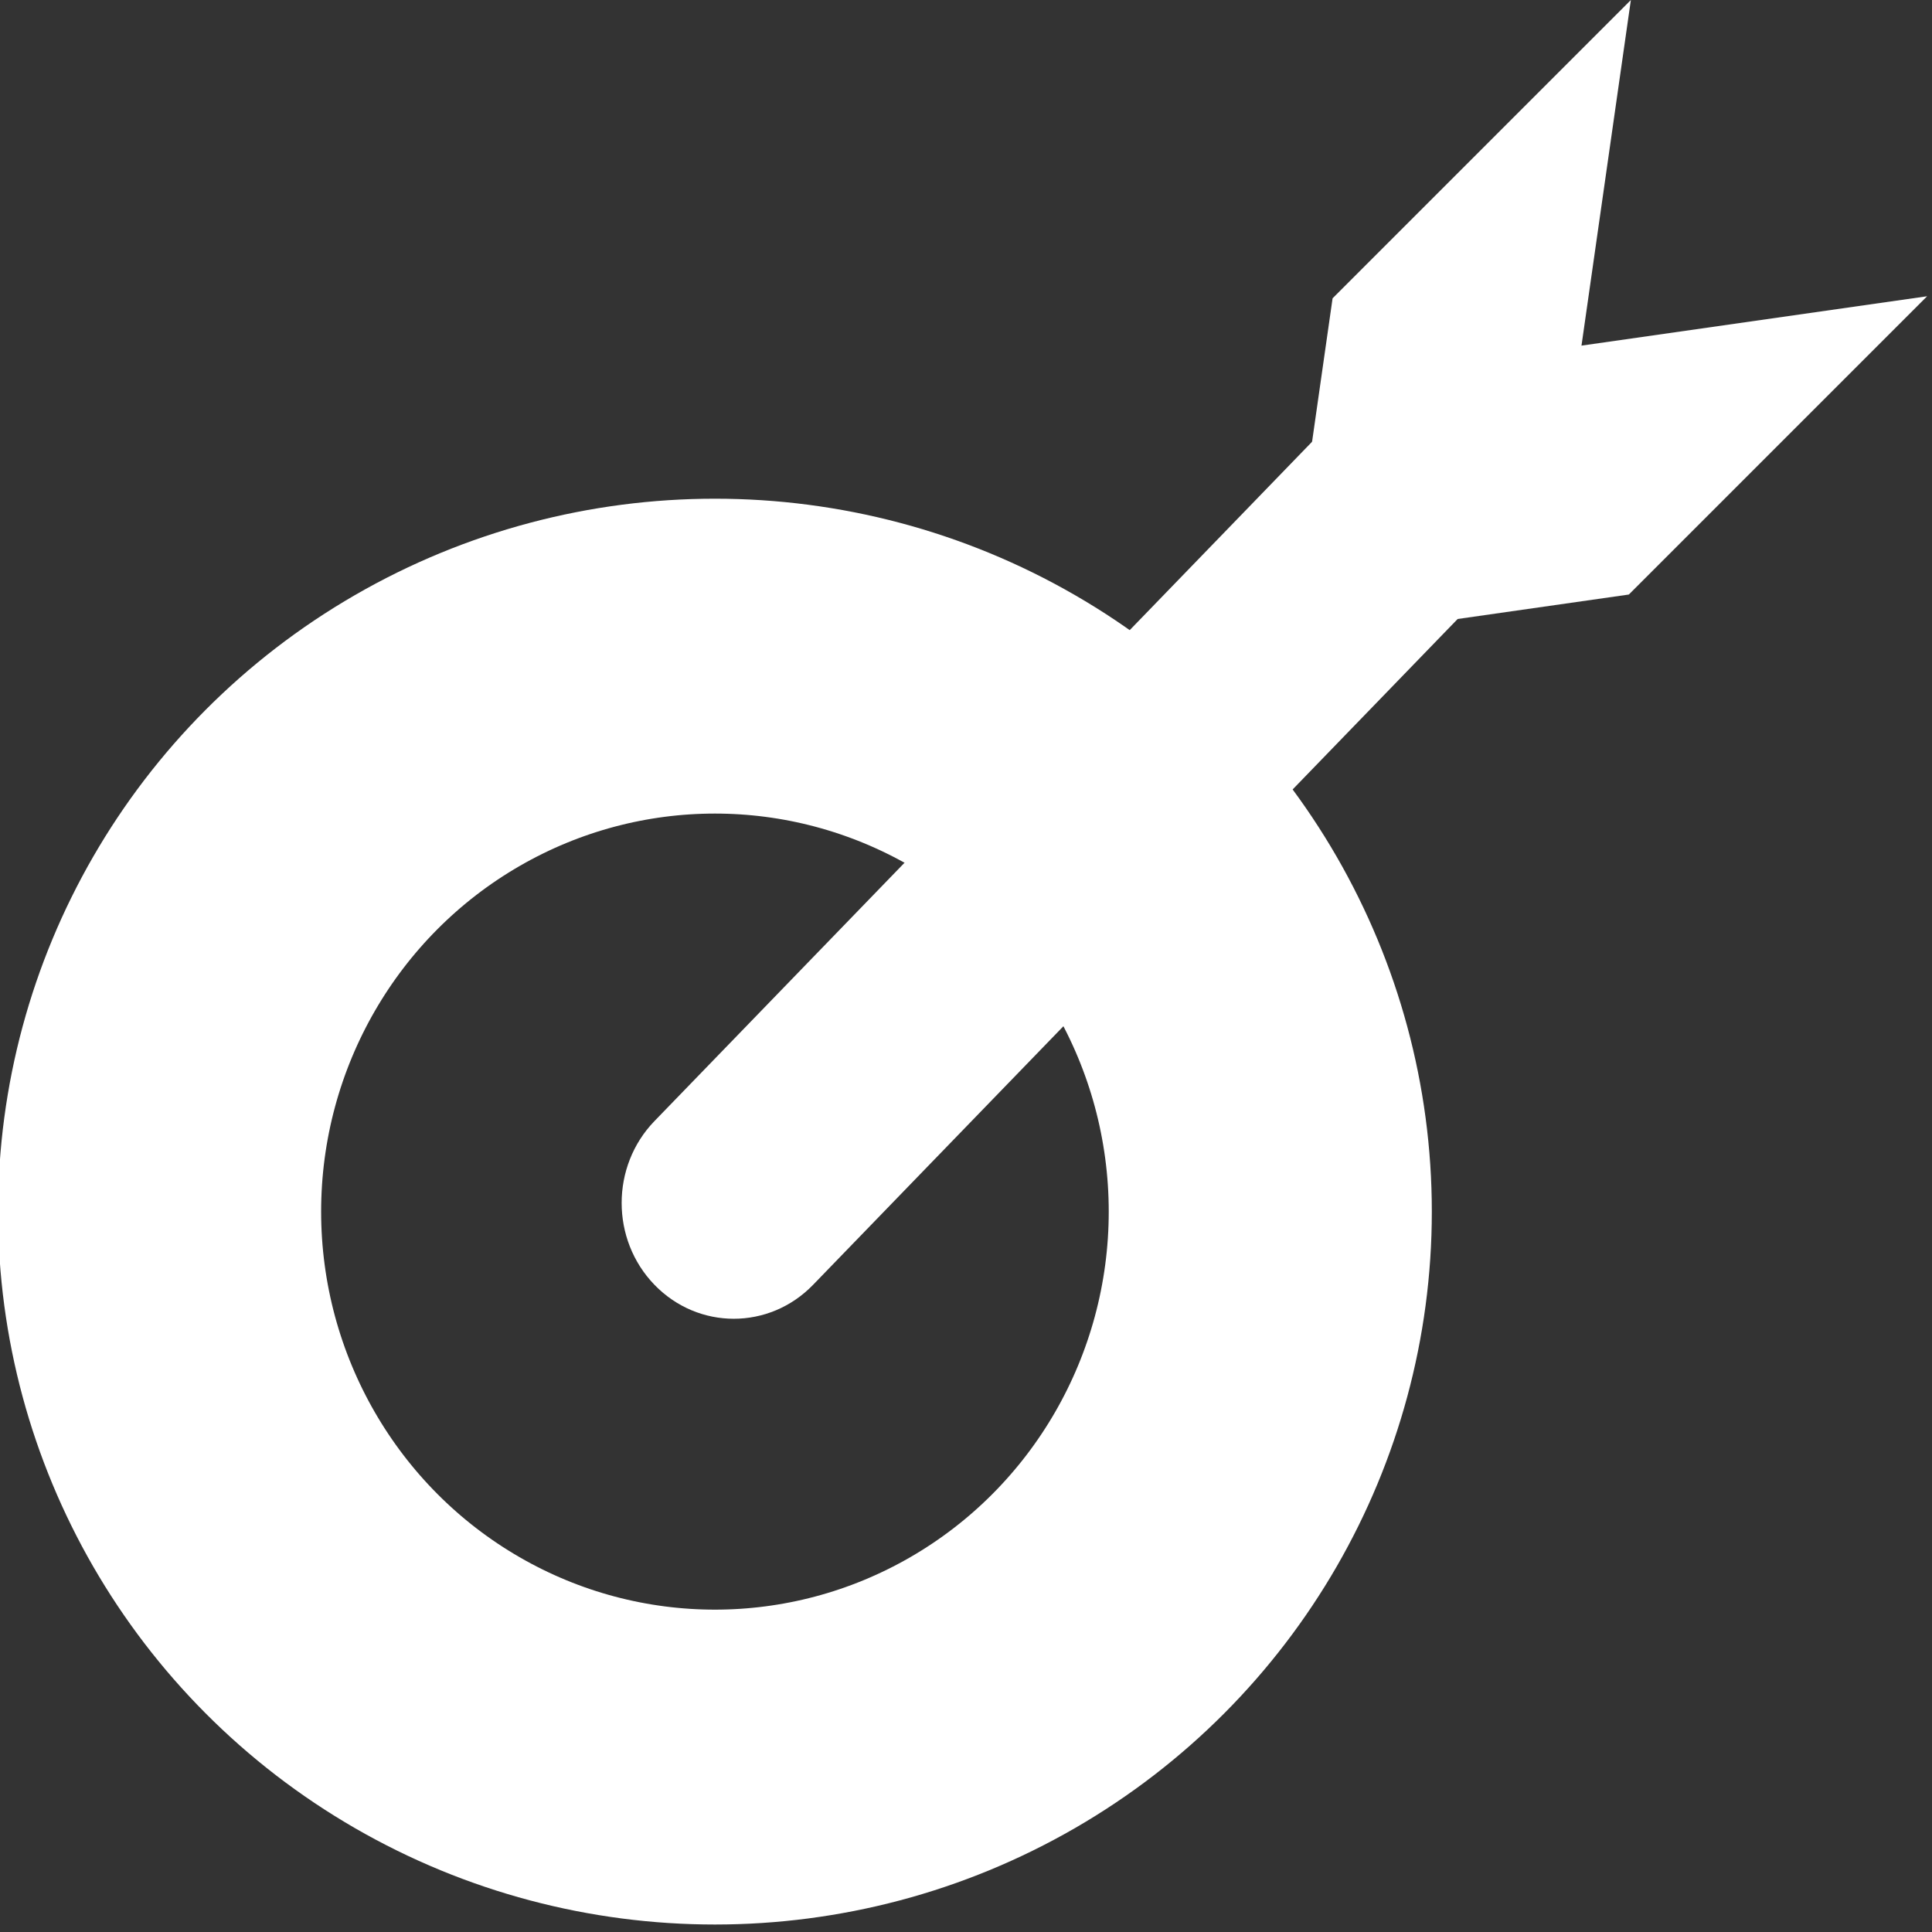 <?xml version="1.0" encoding="UTF-8" standalone="no"?>
<!DOCTYPE svg PUBLIC "-//W3C//DTD SVG 1.1//EN" "http://www.w3.org/Graphics/SVG/1.1/DTD/svg11.dtd">
<svg width="100%" height="100%" viewBox="0 0 294 294" version="1.1" xmlns="http://www.w3.org/2000/svg" xmlns:xlink="http://www.w3.org/1999/xlink" xml:space="preserve" xmlns:serif="http://www.serif.com/" style="fill-rule:evenodd;clip-rule:evenodd;stroke-linecap:round;stroke-linejoin:round;stroke-miterlimit:1.5;">
    <rect x="0" y="0" width="294" height="294" fill="#333333" stroke="none"/>
    <g transform="matrix(1,0,0,1,-146.763,-70.284)">
        <path id="XMLID_1302_" d="M342.877,166.1L346.899,137.019L337.764,146.456L305.209,180.085L271.836,214.56L246.36,240.878C239.696,247.76 239.696,258.92 246.36,265.803C253.023,272.686 263.827,272.686 270.49,265.803L295.966,239.486L329.34,205.013L361.894,171.384L371.03,161.947L342.877,166.1Z" style="fill:white;"/>
        <path id="XMLID_1303_" d="M345.763,142.155L341.981,168.634L387.373,123.241L394.939,70.284L354.658,110.565L349.547,115.677L345.763,142.155Z" style="fill:white;"/>
        <g id="XMLID_1304_" transform="matrix(1,0,0,1,-0.311,-0.311)">
            <path d="M341.981,168.634L368.46,164.851L394.938,161.068L400.05,155.956L440.331,115.677L387.373,123.241L341.981,168.634Z" style="fill:white;"/>
        </g>
        <g transform="matrix(1.023,0,0,0.997,-7.64,-13.878)">
            <ellipse cx="257.28" cy="269.345" rx="82.609" ry="84.783" style="fill:none;stroke:white;stroke-width:48.06px;"/>
        </g>
    </g>
</svg>
